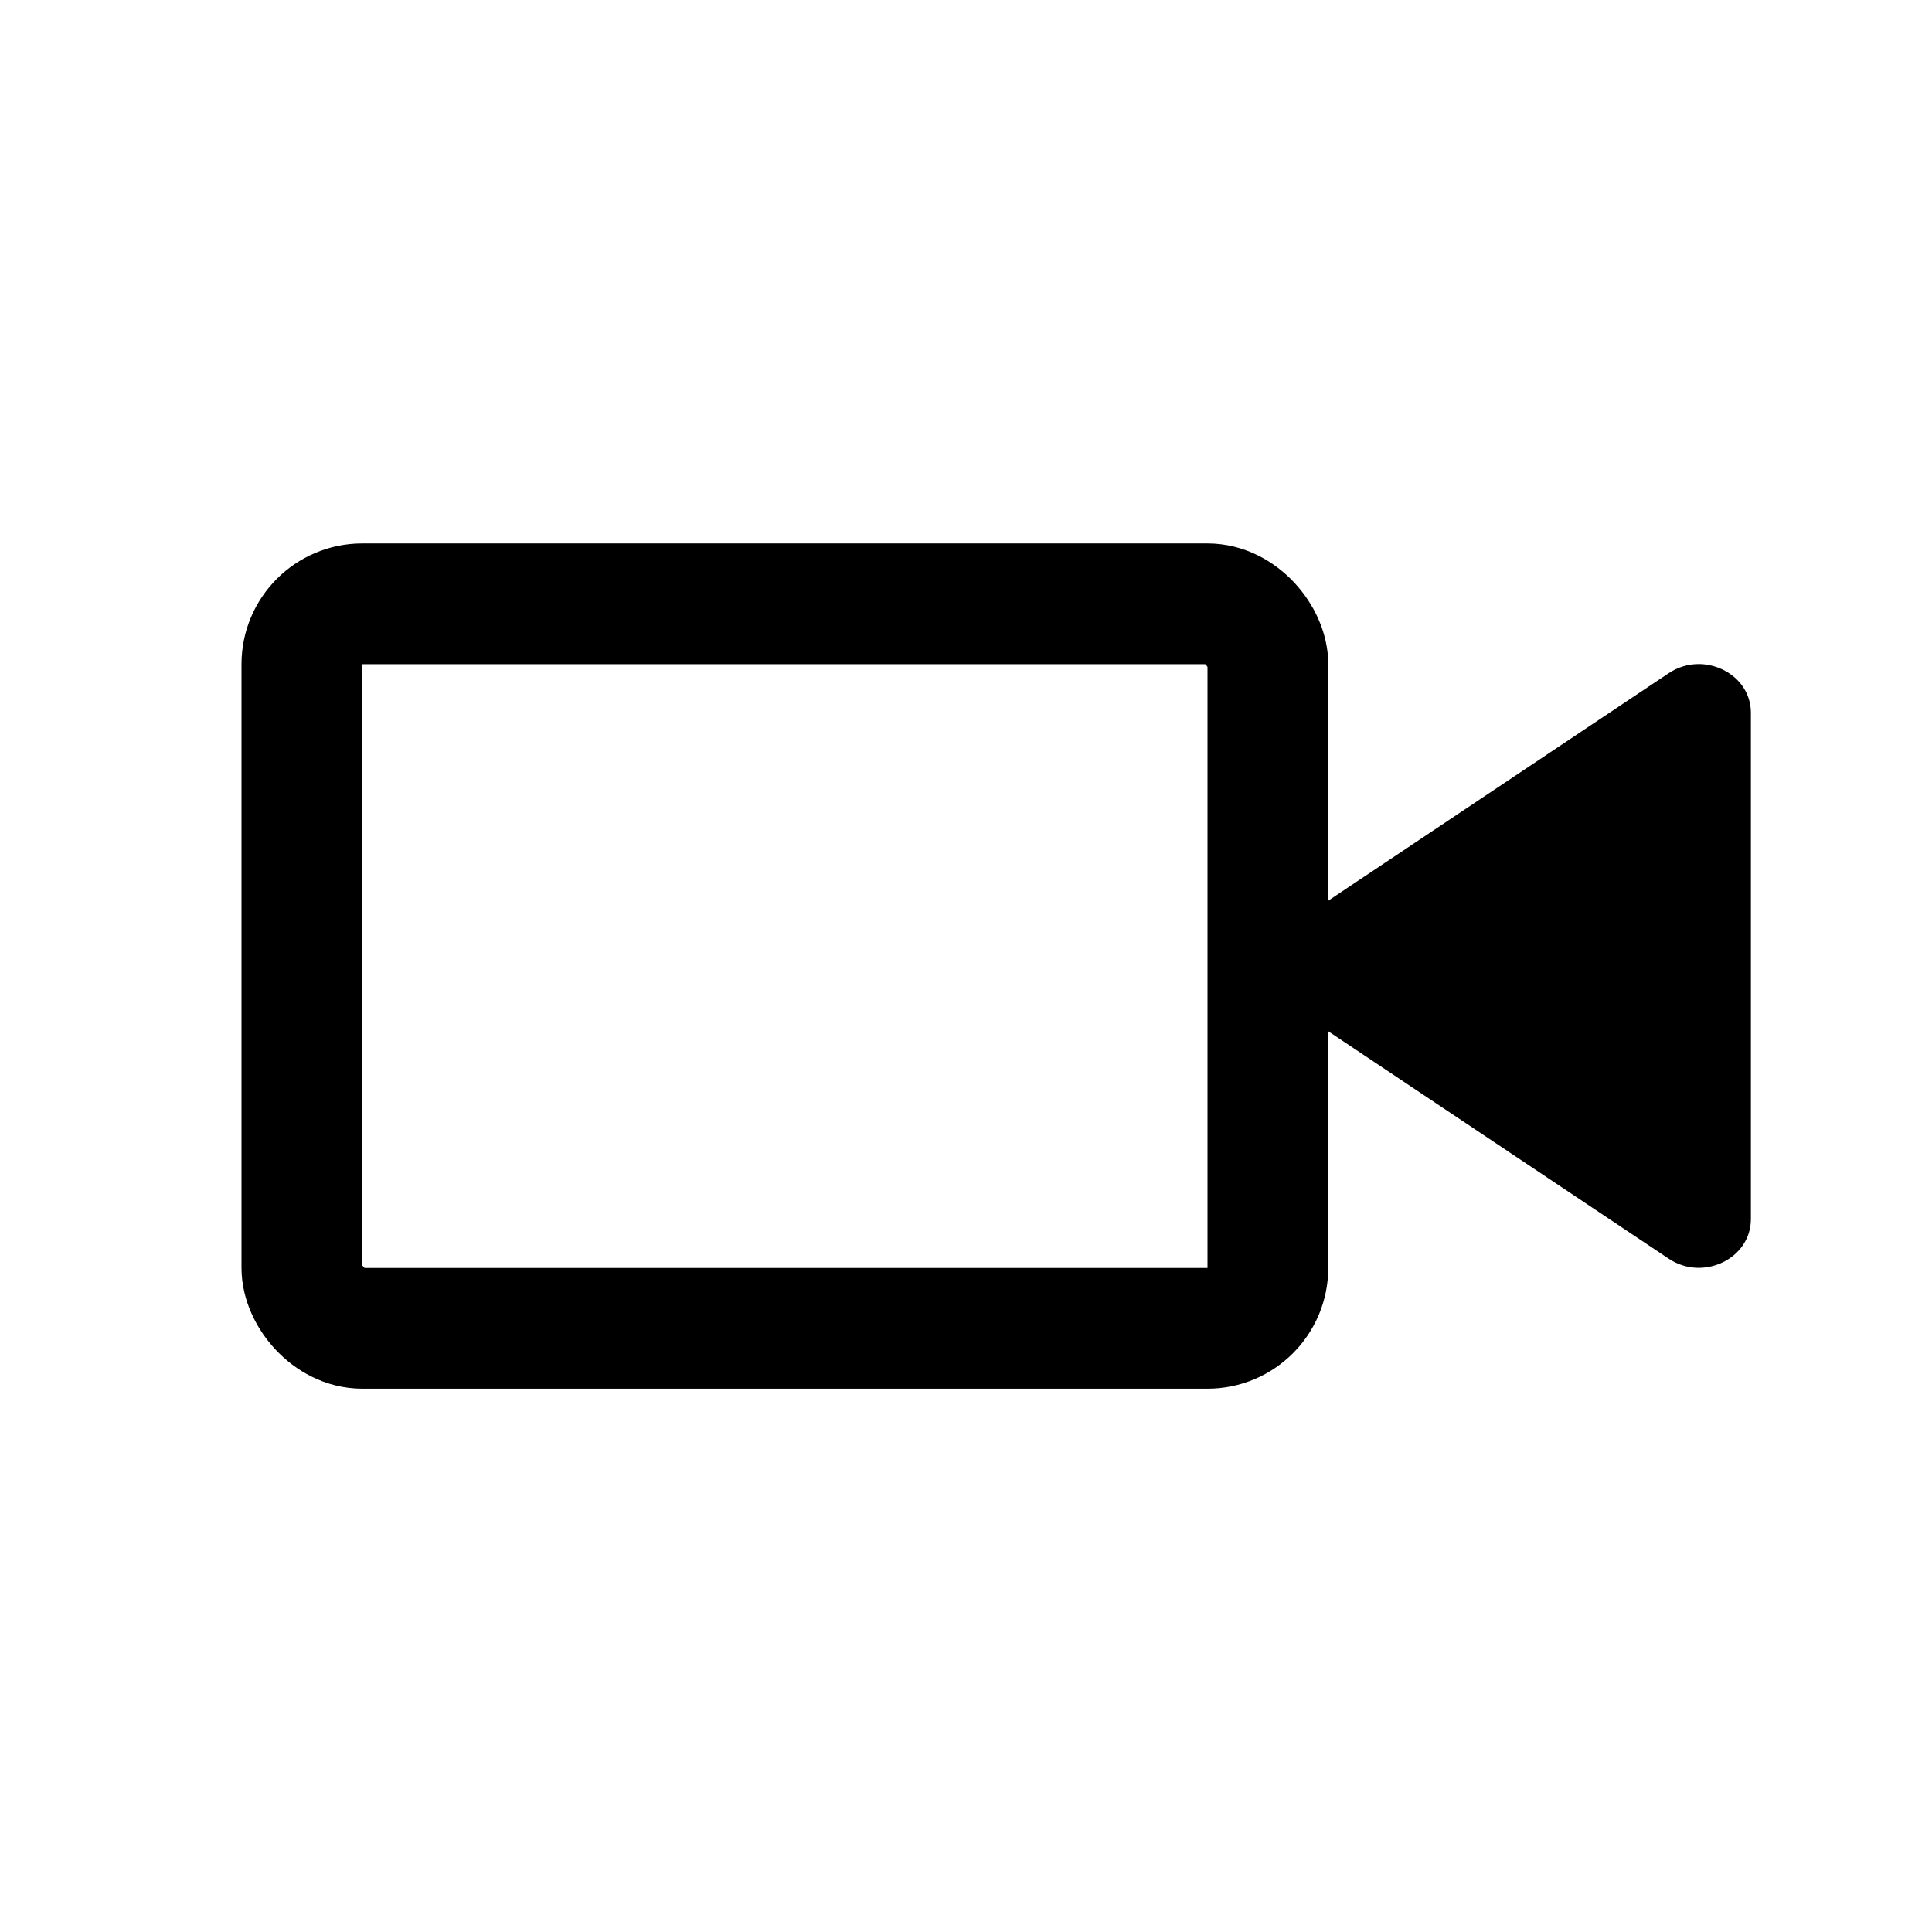<svg xmlns="http://www.w3.org/2000/svg" viewBox="0 0 32 32">
    <g transform="translate(4 7.999)">
        <g transform="translate(-64.858 -8.148)" stroke-linecap="round" stroke-linejoin="round">
            <path
                d="M 88.858 20.036 L 83.039 16.148 L 88.858 12.261 L 88.858 20.036 Z"
                stroke="none" />
            <path
                d="M 87.858 14.132 L 84.839 16.148 L 87.858 18.165 L 87.858 14.132 M 88.994 11.148 C 89.441 11.148 89.858 11.48 89.858 11.955 L 89.858 20.342 C 89.858 20.996 89.067 21.378 88.497 20.997 L 82.219 16.803 C 81.738 16.482 81.738 15.814 82.219 15.494 L 88.497 11.299 C 88.653 11.195 88.826 11.148 88.994 11.148 Z"
                stroke="none" fill="#000" />
        </g>
        <g transform="translate(0 1.002)" fill="none" stroke="#000" stroke-width="2">
            <rect width="18" height="14" rx="2" stroke="none" />
            <rect x="1" y="1" width="16" height="12" rx="1" fill="none" />
        </g>
    </g>
</svg>